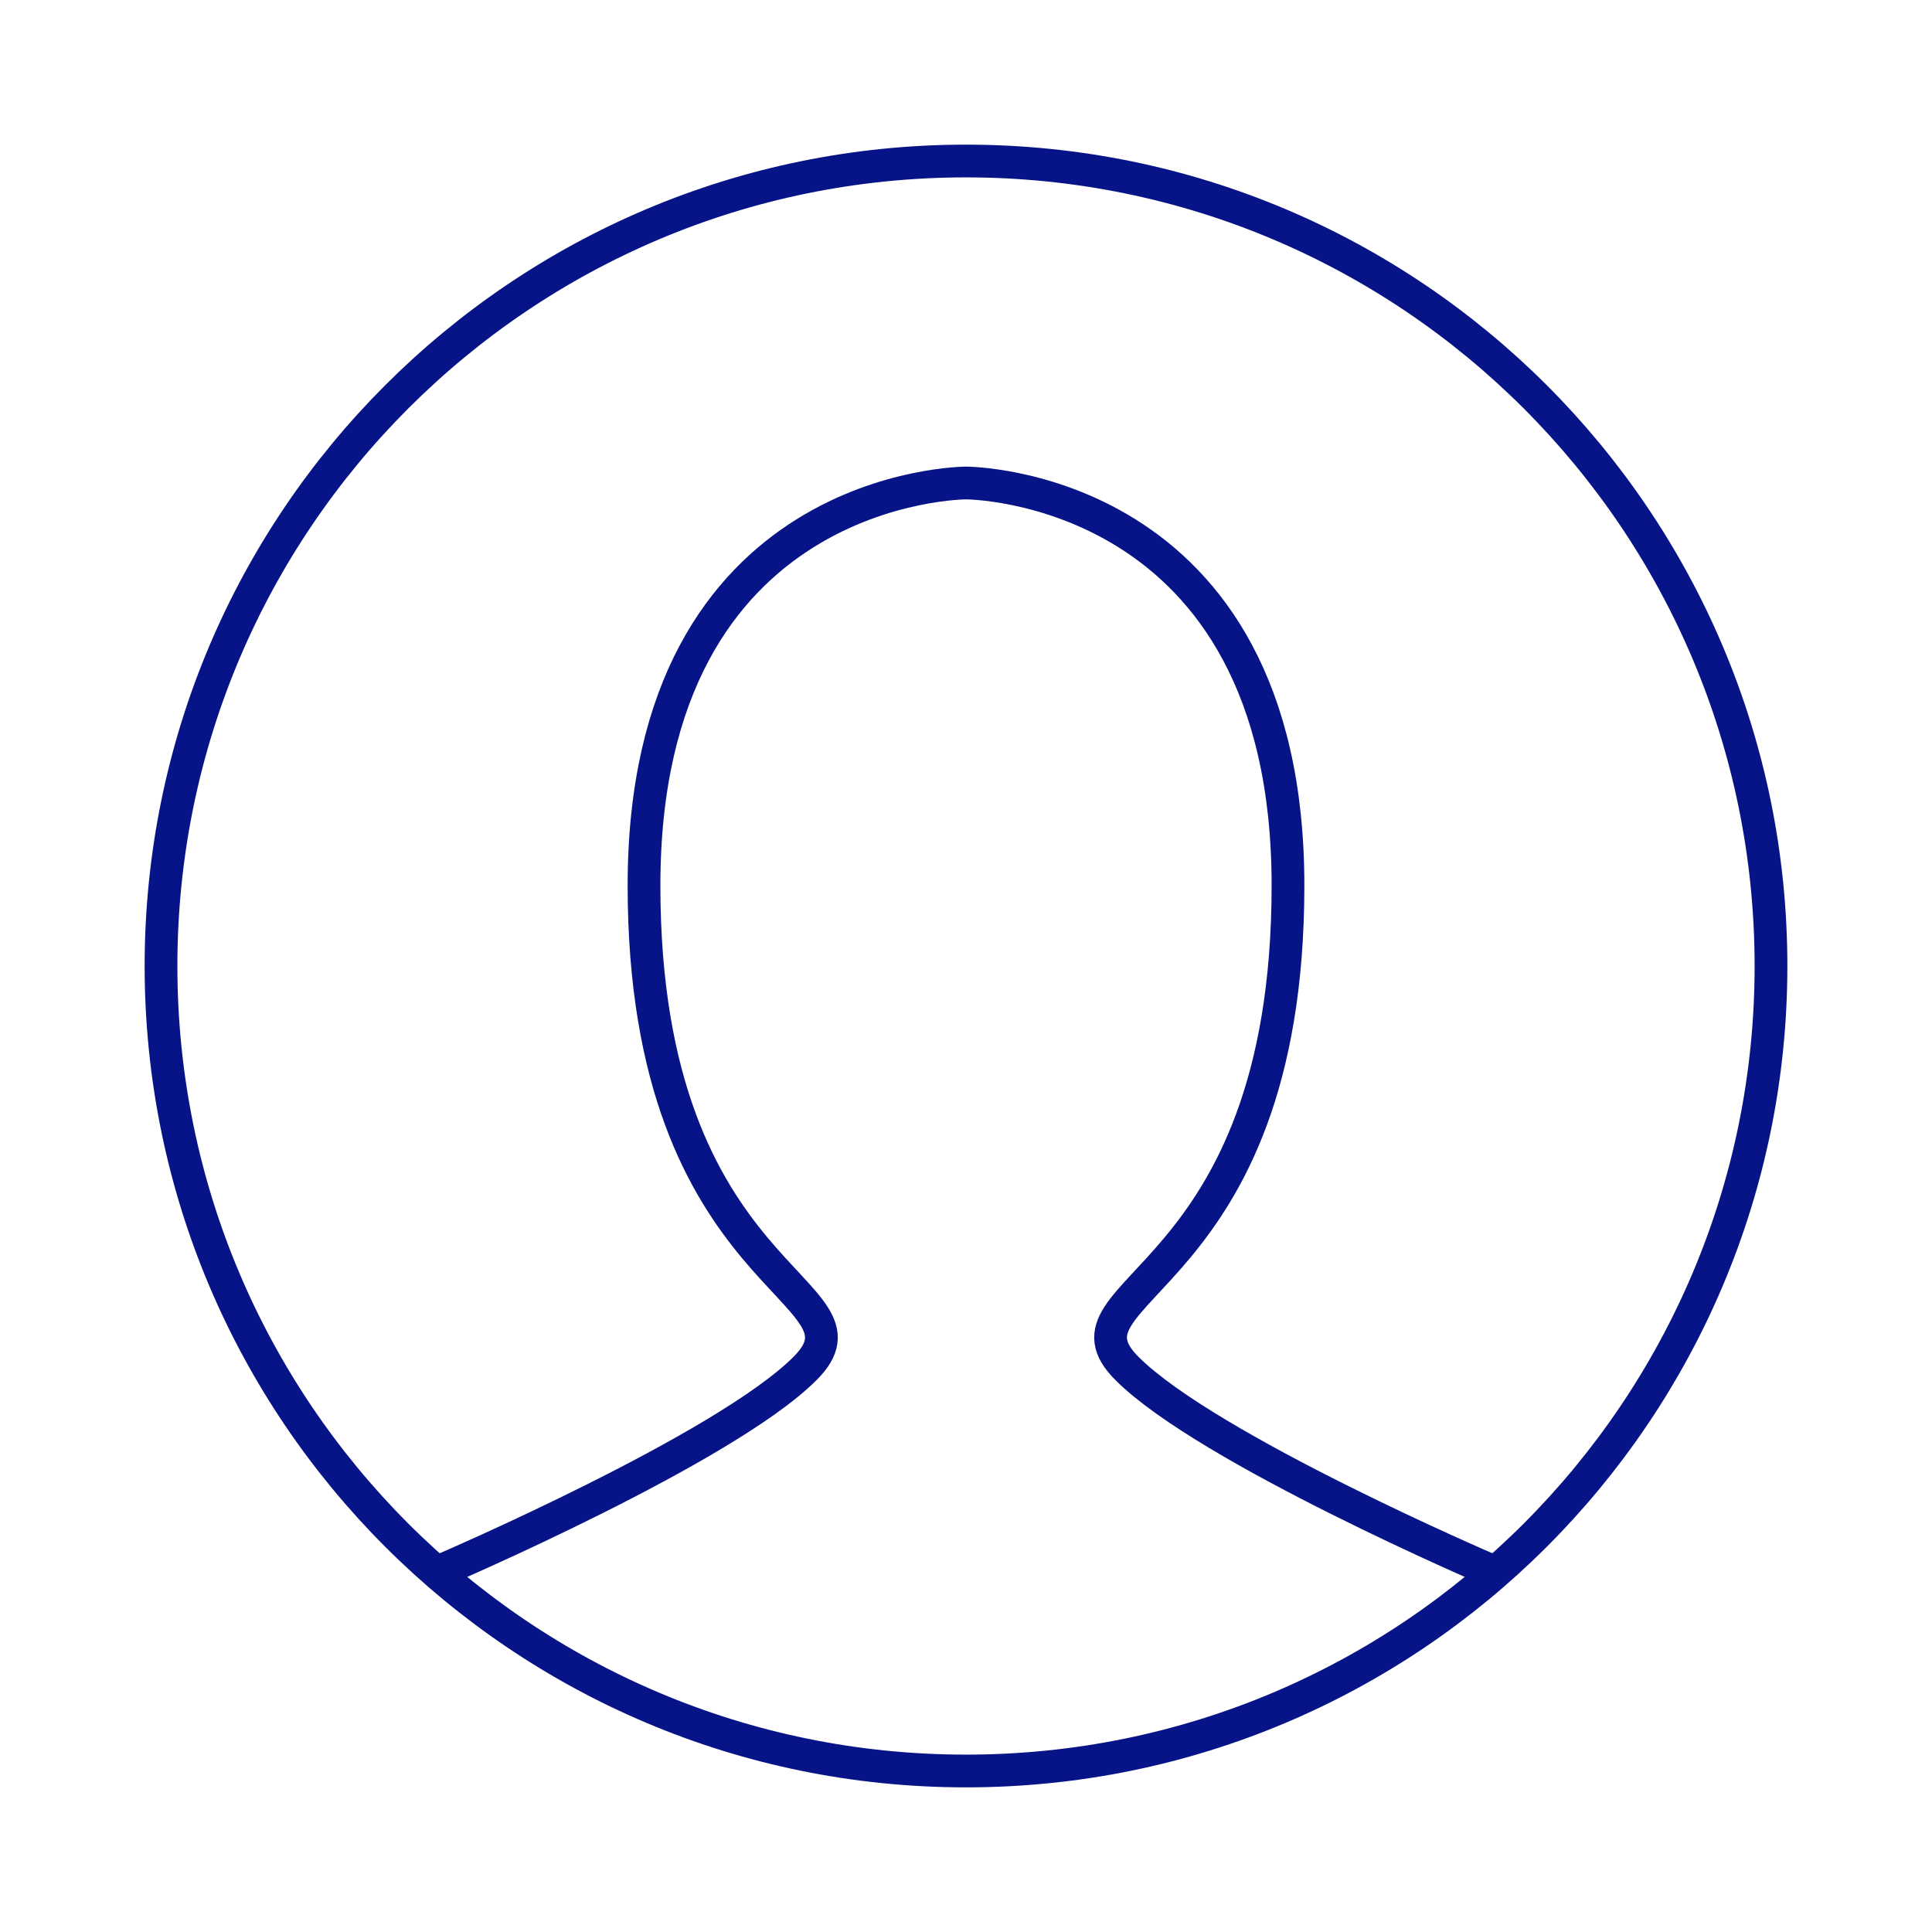 <svg width="59" height="59" viewBox="0 0 59 59" fill="none" xmlns="http://www.w3.org/2000/svg">
<path d="M13.521 47.938C13.521 47.938 22.125 44.25 24.583 41.792C27.042 39.333 19.667 39.333 19.667 27.042C19.667 14.75 29.5 14.75 29.5 14.75C29.5 14.75 39.333 14.75 39.333 27.042C39.333 39.333 31.958 39.333 34.417 41.792C36.875 44.25 45.479 47.938 45.479 47.938" stroke="#071488" stroke-linecap="round"/>
<path fill-rule="evenodd" clip-rule="evenodd" d="M29.5 54.083C43.077 54.083 54.083 43.077 54.083 29.5C54.083 15.923 43.077 4.917 29.5 4.917C15.923 4.917 4.917 15.923 4.917 29.5C4.917 43.077 15.923 54.083 29.5 54.083Z" stroke="#071488"/>
</svg>
